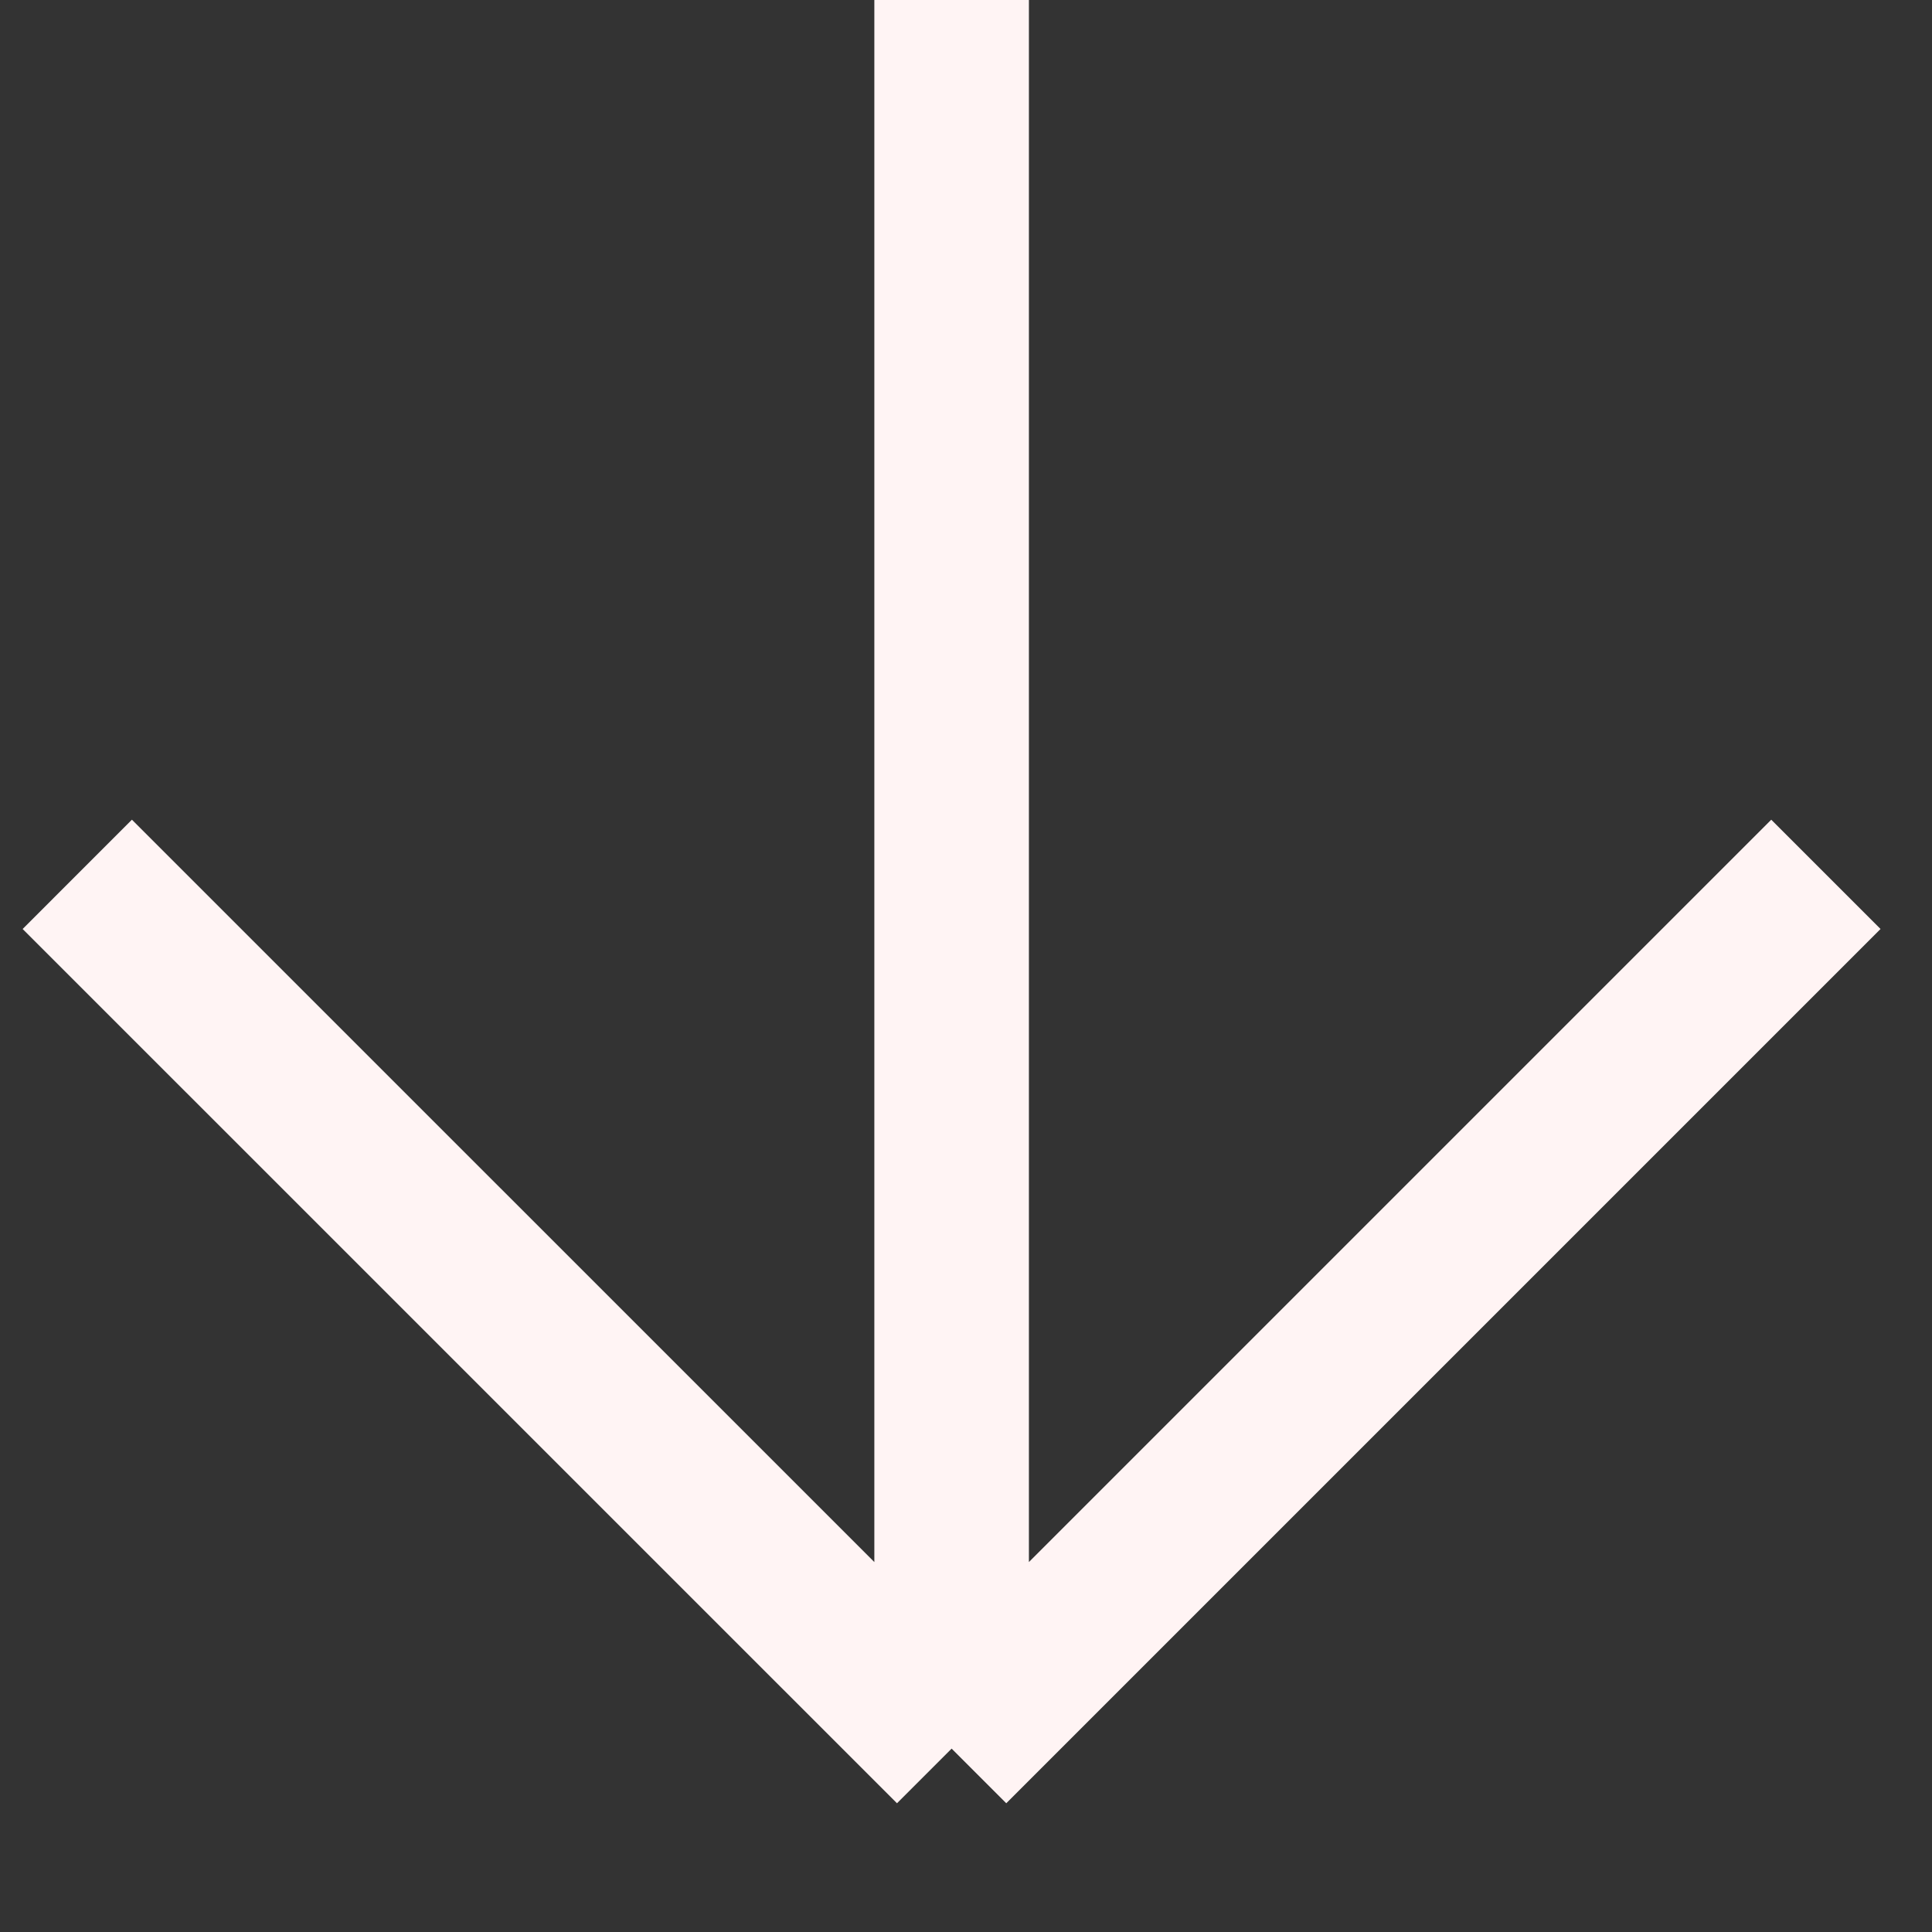 <svg width="25" height="25" viewBox="0 0 25 25" fill="none" xmlns="http://www.w3.org/2000/svg">
<rect x="0" y="0" width="25" height="25" fill="#333333" stroke="none"/>
<path d="M12.314 22.627L1 11.314M12.314 22.627L23.627 11.314M12.314 22.627V2.47955e-05" stroke="#FFF4F4" stroke-width="2"/>
</svg>
